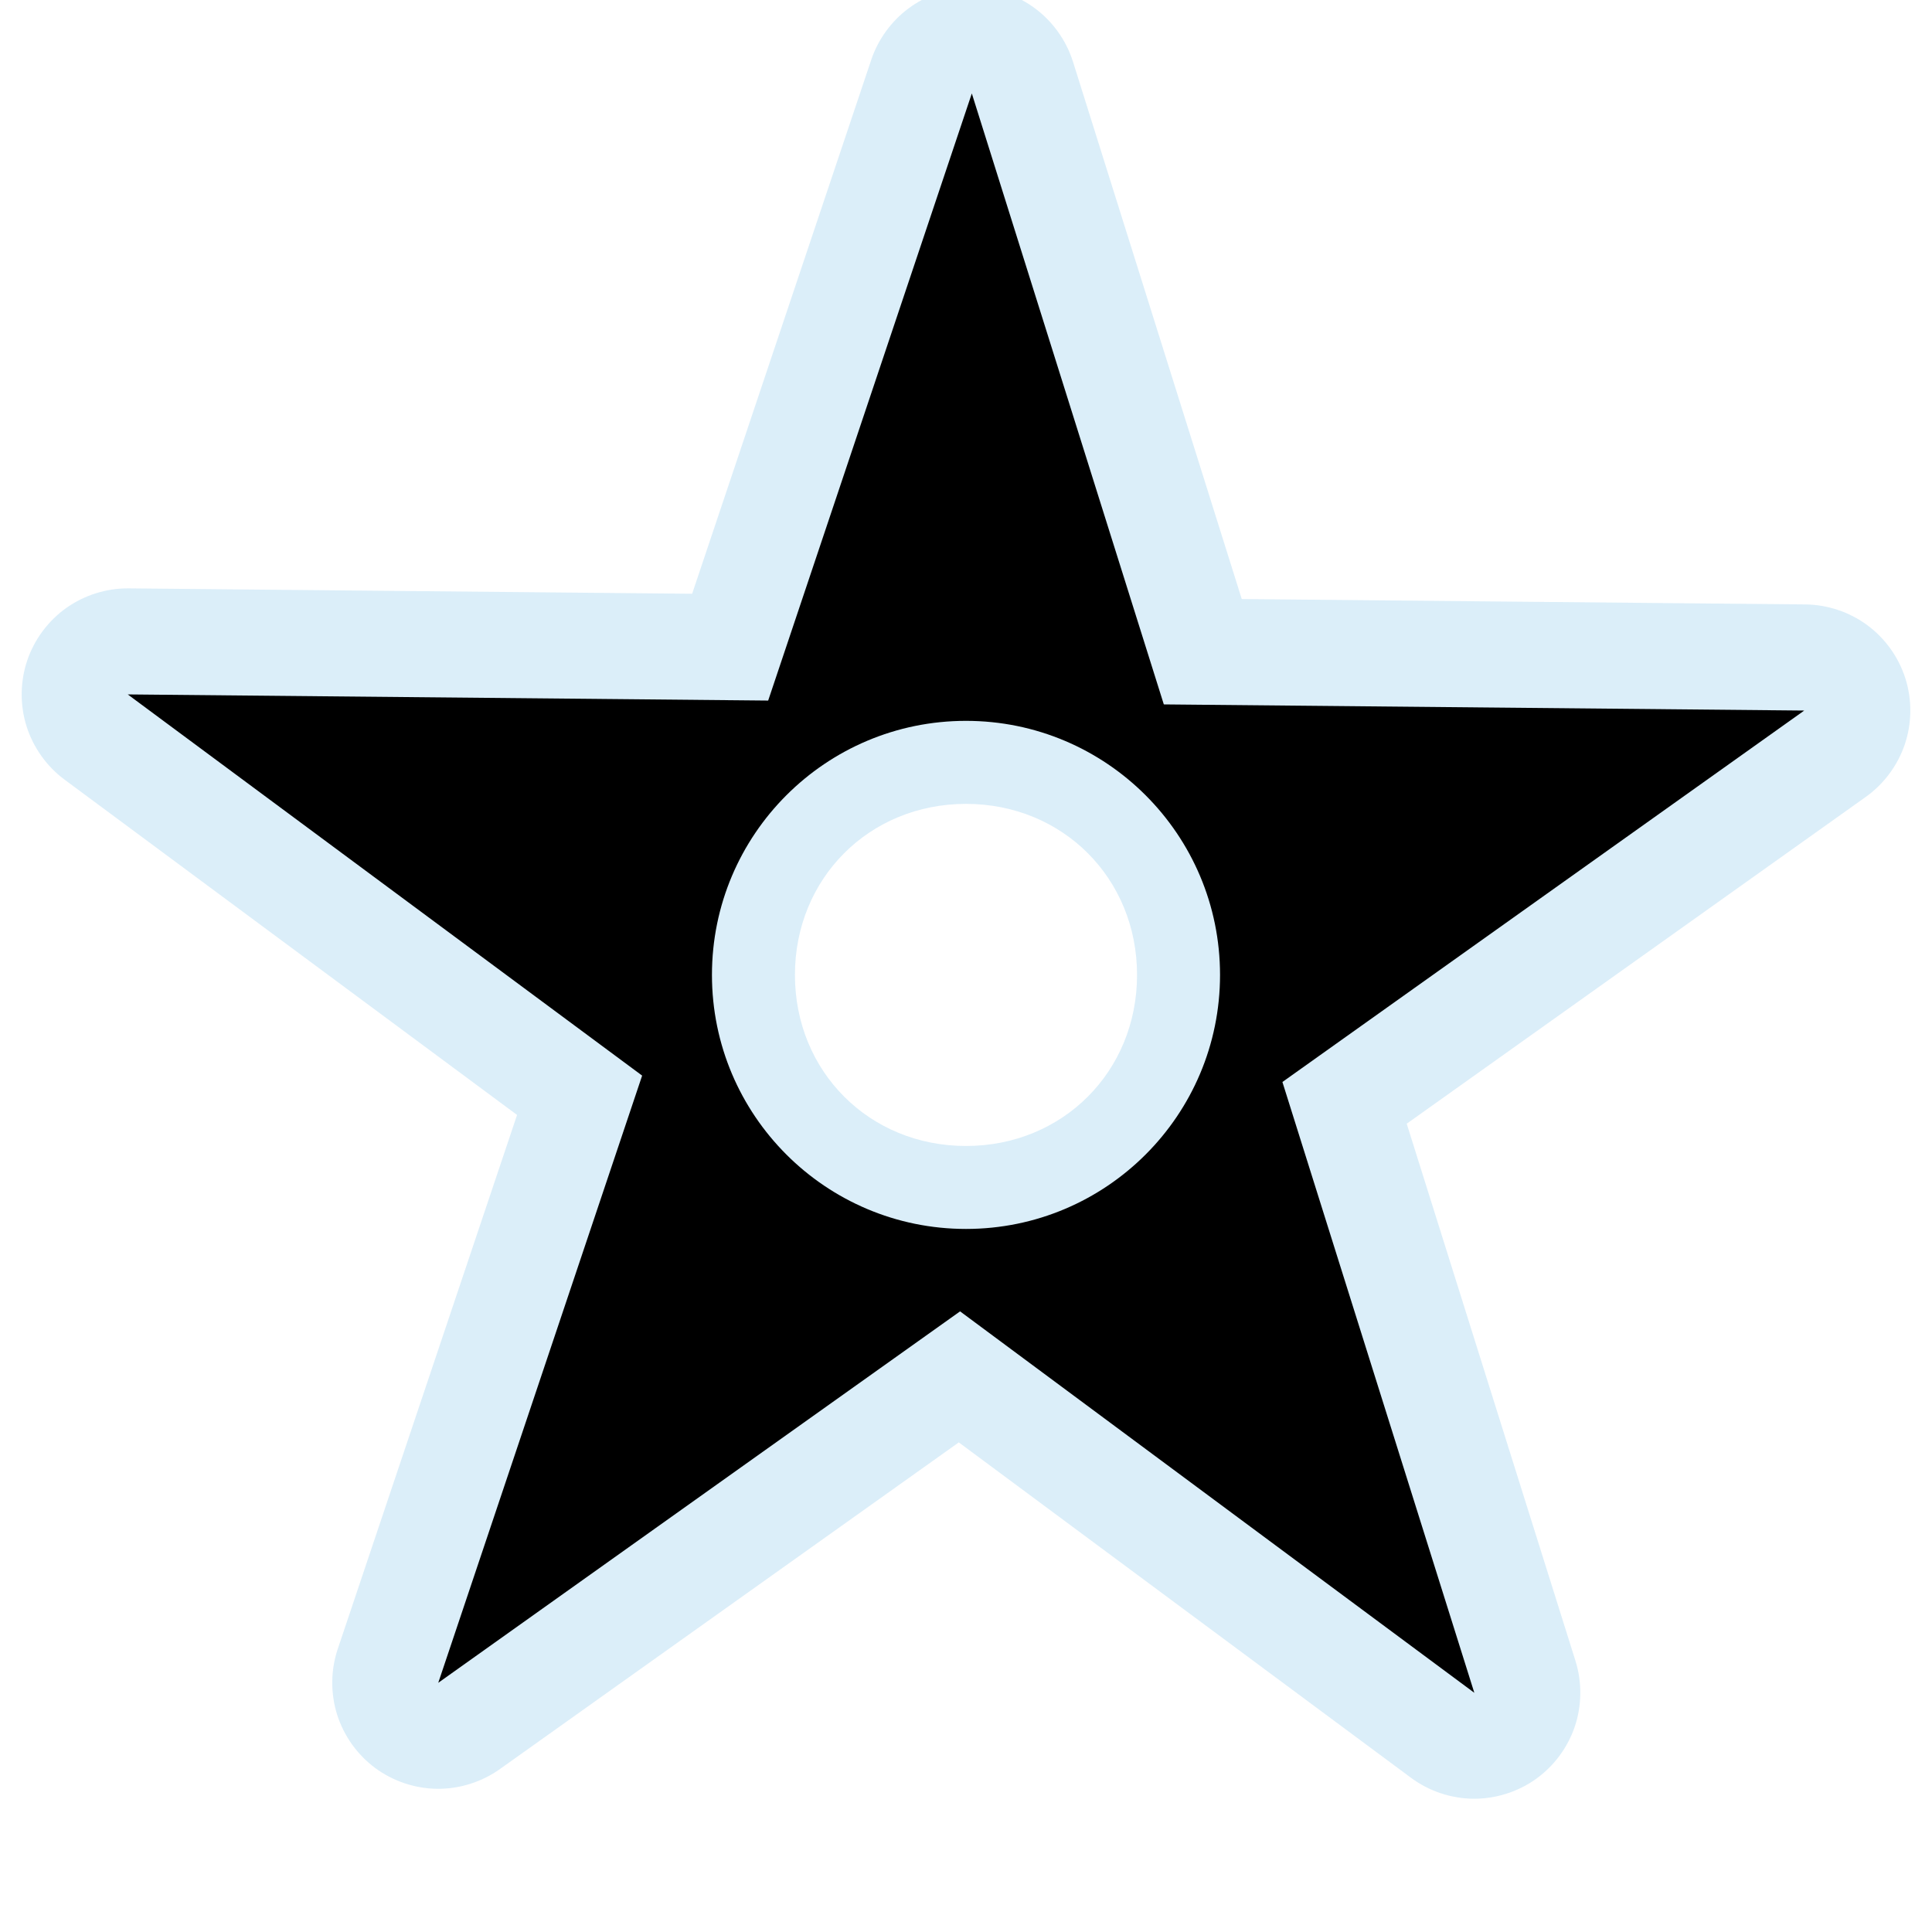 <svg width="1060" height="1060" viewBox="0 0 1060 1060" fill="none" xmlns="http://www.w3.org/2000/svg">
<g clip-path="url(#clip0)">
<path opacity="0.426" d="M531.229 -6.852C519.468 -6.456 507.857 -2.388 498.421 4.643C488.985 11.674 481.766 21.635 478.022 32.791L379.746 325.768L70.616 322.809C58.43 322.693 46.237 326.527 36.31 333.597C26.383 340.666 18.773 350.934 14.896 362.488C11.02 374.042 10.898 386.822 14.553 398.448C18.208 410.074 25.622 420.486 35.412 427.743L283.69 611.717L185.291 904.755C181.42 916.307 181.301 929.084 184.956 940.706C188.612 952.328 196.024 962.736 205.811 969.992C215.598 977.248 227.711 981.314 239.894 981.433C252.077 981.553 264.268 977.725 274.196 970.663L526.05 791.375L774.266 975.472C784.057 982.716 796.168 986.771 808.346 986.882C820.525 986.993 832.708 983.16 842.629 976.096C852.55 969.032 860.158 958.773 864.037 947.228C867.916 935.683 868.046 922.912 864.404 911.291L771.8 616.526L1023.65 437.238C1033.59 430.173 1041.21 419.906 1045.09 408.35C1048.98 396.793 1049.11 384.008 1045.45 372.377C1041.8 360.746 1034.38 350.328 1024.59 343.068C1014.8 335.807 1002.68 331.74 990.485 331.625L681.293 328.666L588.69 33.839C584.907 21.817 577.097 11.1 566.812 3.817C556.526 -3.467 543.825 -7.275 531.229 -6.852ZM529.995 441.048C583.029 441.048 623.844 481.863 623.844 534.897C623.844 587.93 583.029 628.745 529.995 628.745C476.962 628.745 436.147 587.93 436.147 534.897C436.147 481.863 476.962 441.048 529.995 441.048V441.048Z" fill="#ACD8F3"/>
<path d="M533.194 51.268L421.459 384.369L70.086 380.995L352.315 590.136L240.449 923.281L526.753 719.486L808.894 928.759L703.601 593.642L989.905 389.846L638.532 386.472L533.194 51.268ZM529.995 395.501C606.961 395.501 669.376 457.916 669.376 534.882C669.376 611.848 606.961 674.263 529.995 674.263C453.029 674.263 390.615 611.848 390.615 534.882C390.615 457.916 453.029 395.501 529.995 395.501V395.501Z" fill="black"/>
</g>
<defs>
<clipPath id="clip0">
<path d="M0 0H1060V1060H0V0Z" fill="white"/>
</clipPath>
</defs>
</svg>
